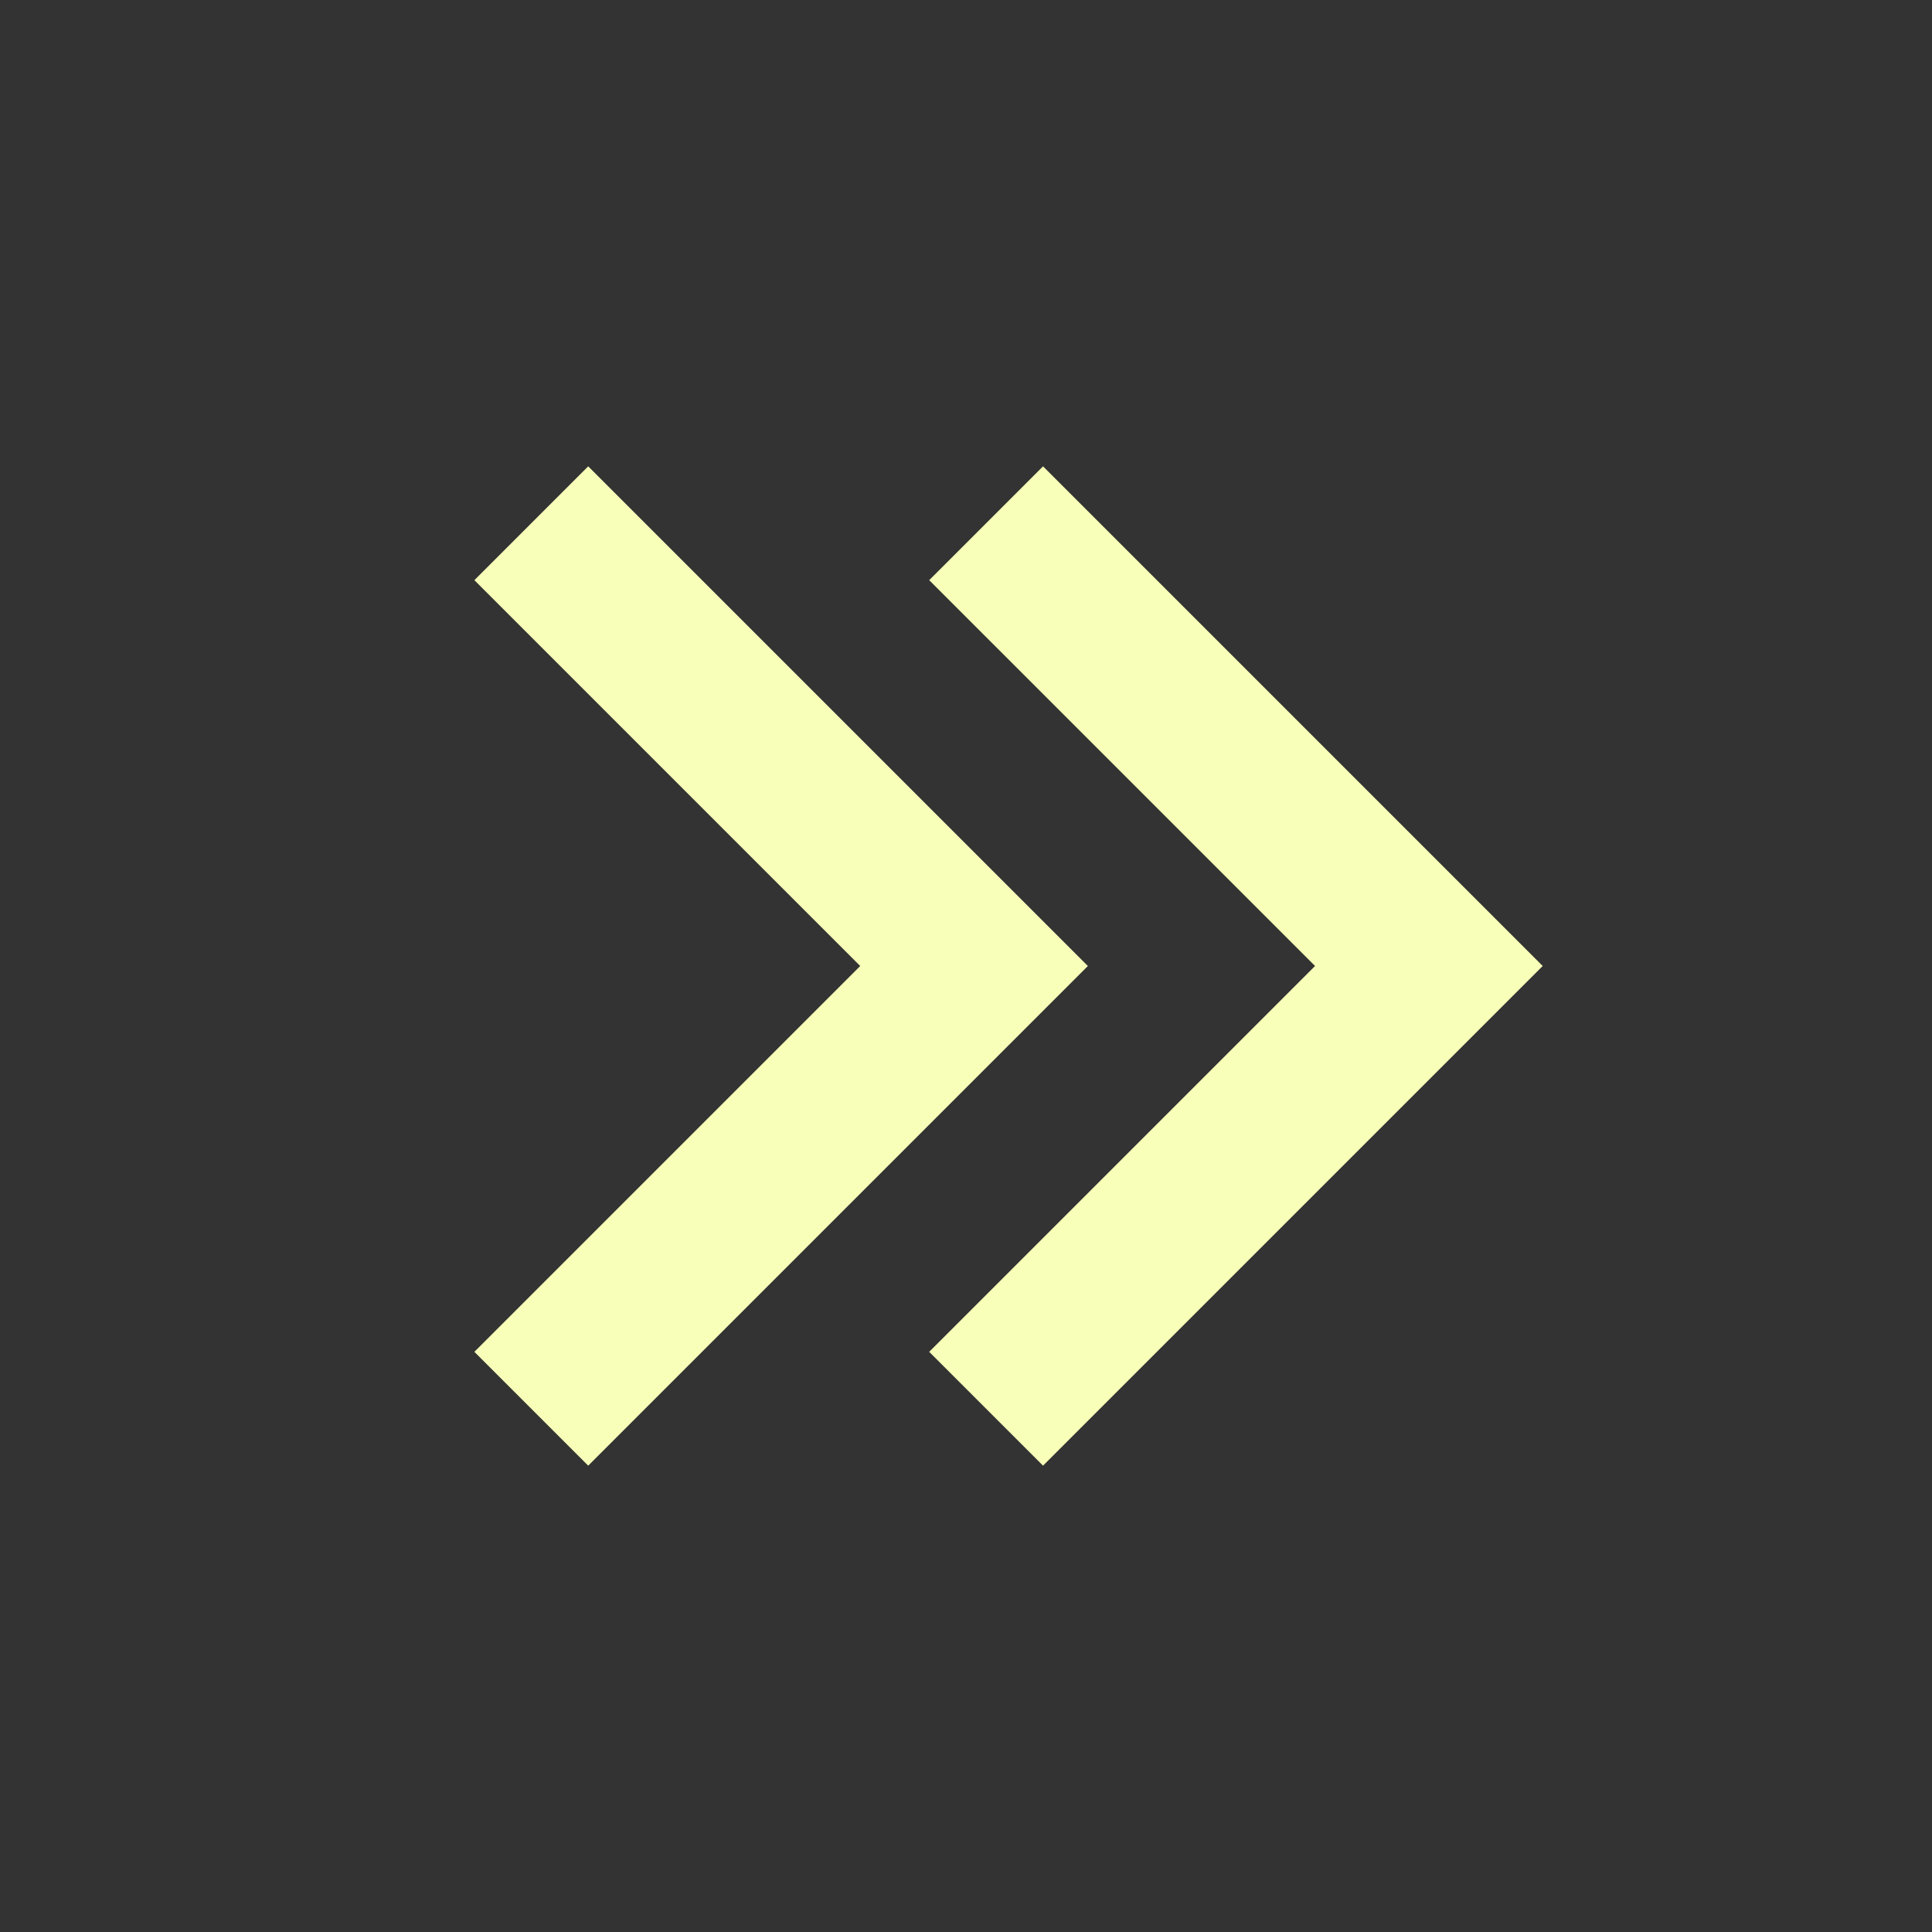 <svg xmlns="http://www.w3.org/2000/svg" viewBox="0 0 24 24" fill="#f8ffb8"><rect x="0" y="0" width="24" height="24" fill="#333333" stroke="none"/><path d="M19.164 12L12.957 5.793L11.543 7.207L16.336 12L11.543 16.793L12.957 18.207L19.164 12ZM13.514 12L7.307 5.793L5.893 7.207L10.686 12L5.893 16.793L7.307 18.207L13.514 12Z"></path></svg>
